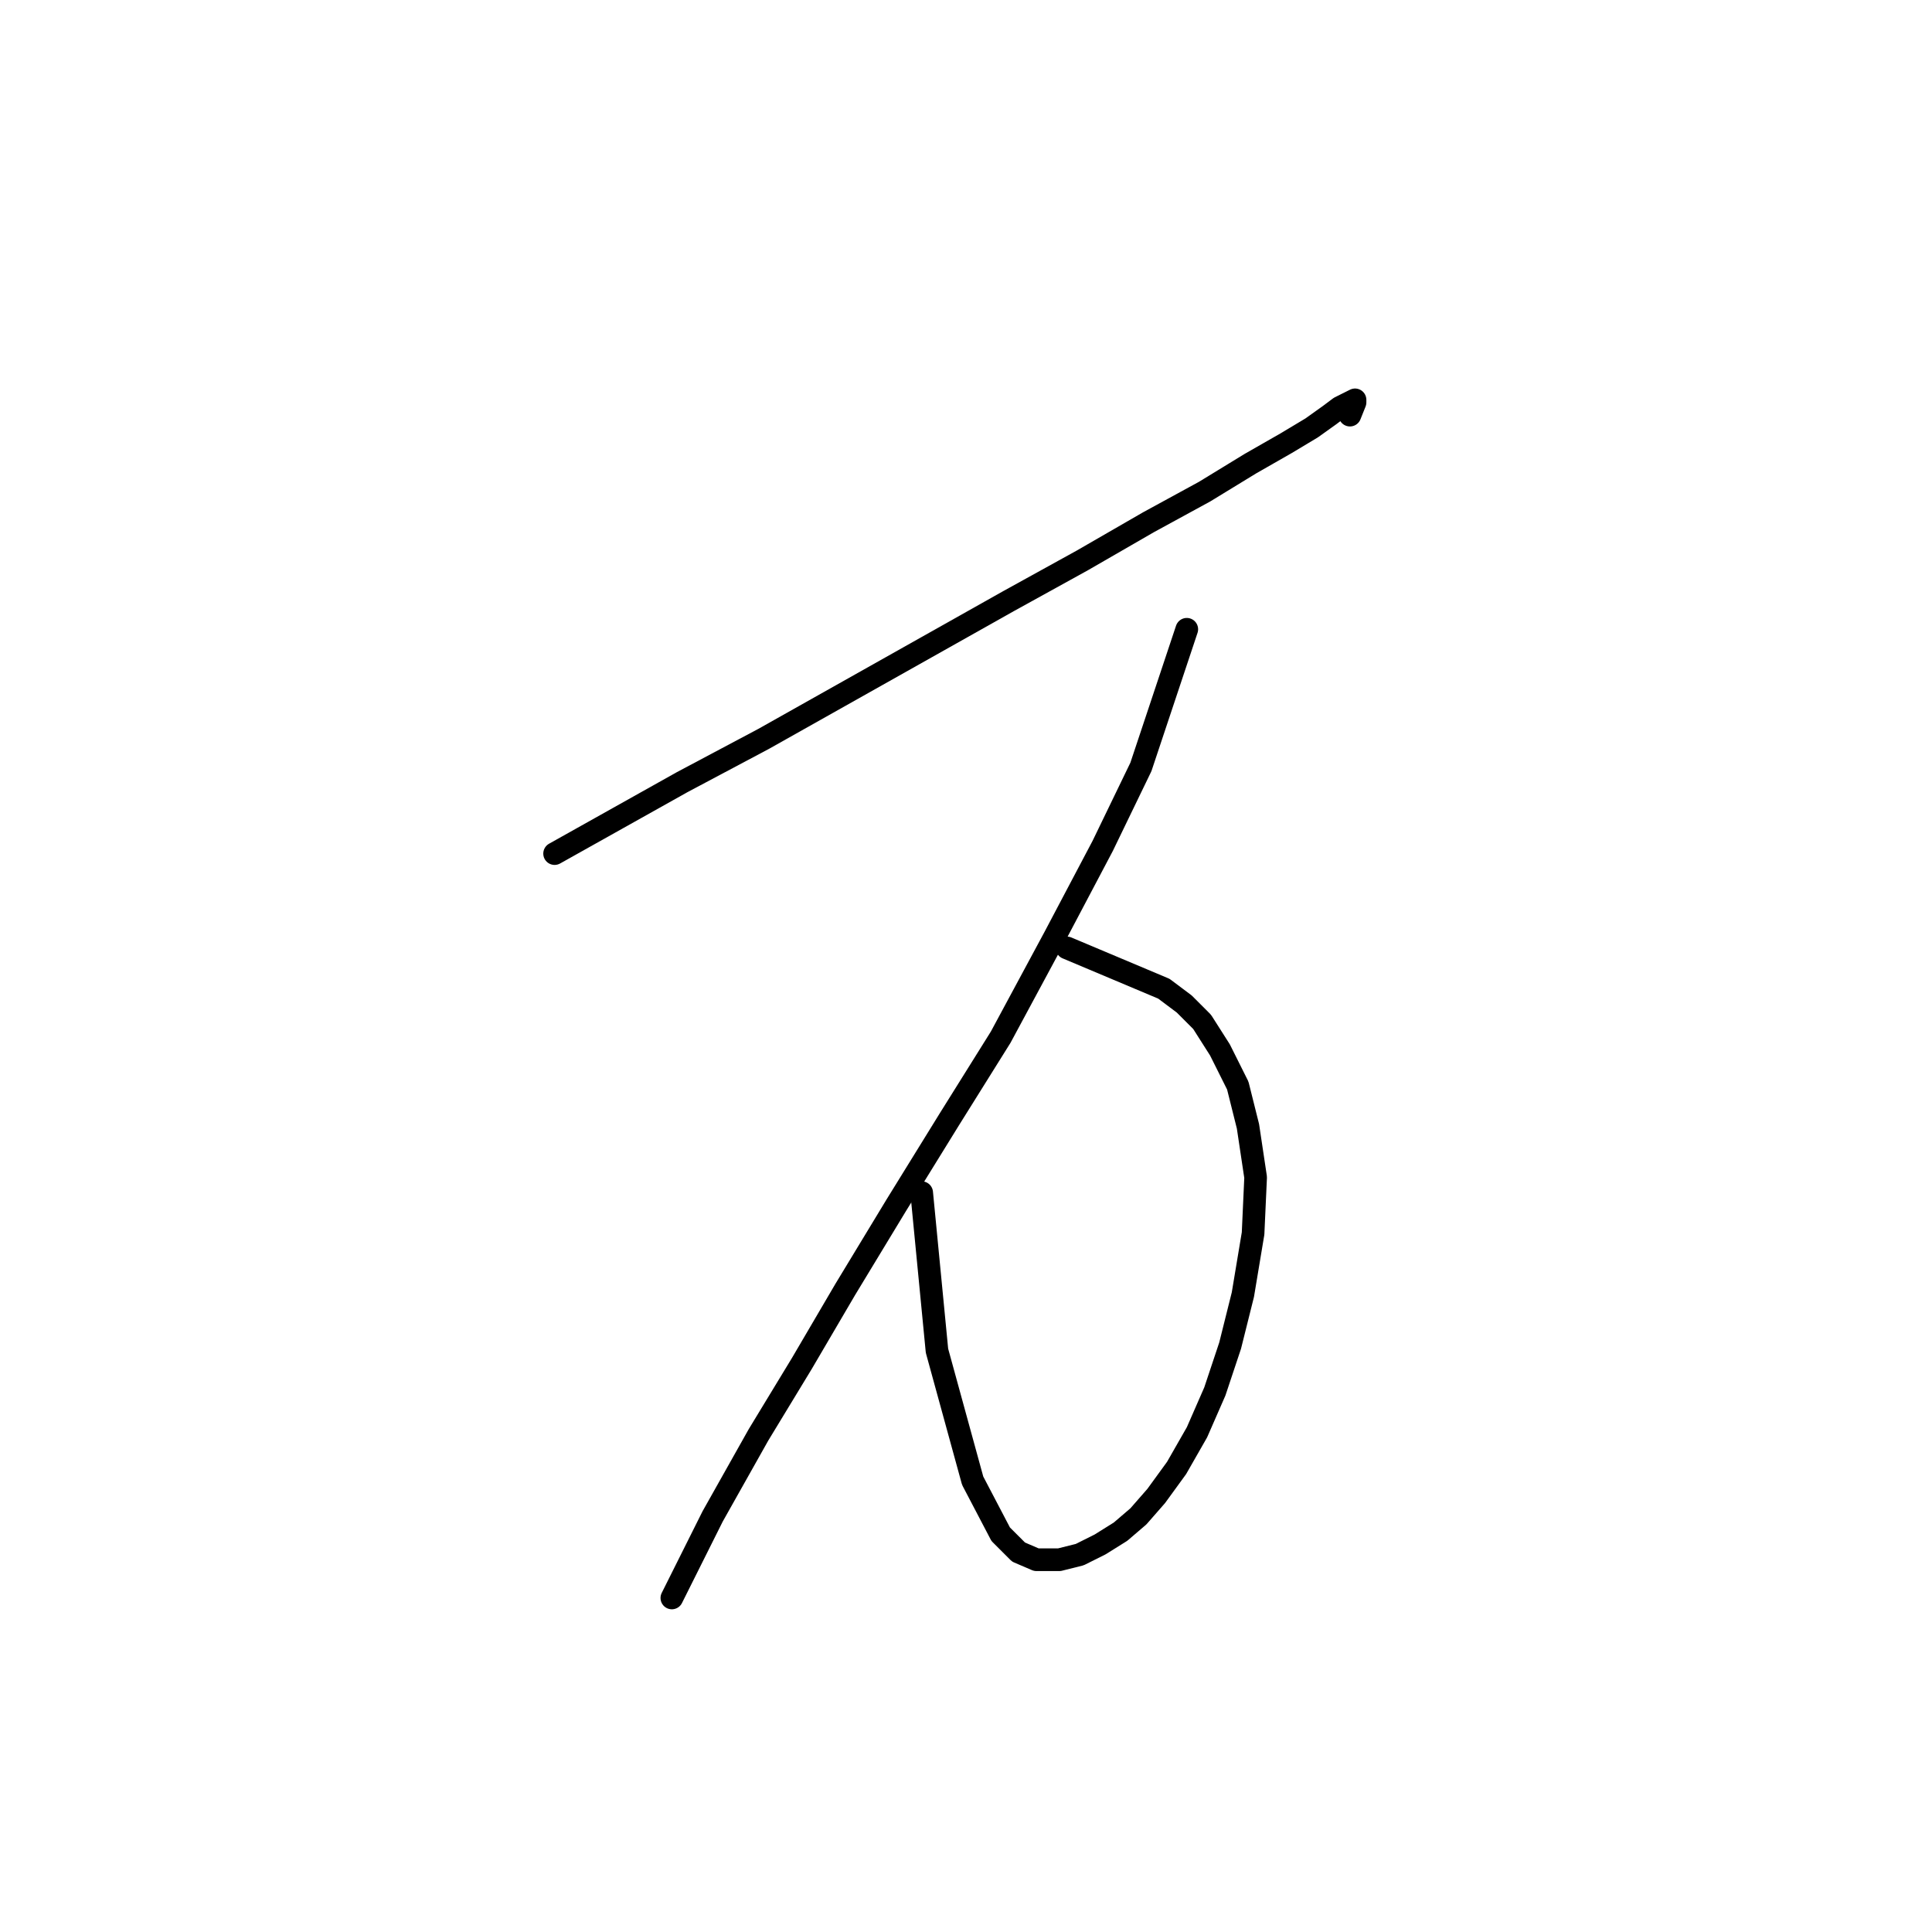 <?xml version="1.0" standalone="no"?>
    <svg width="256" height="256" xmlns="http://www.w3.org/2000/svg" version="1.1">
    <polyline stroke="black" stroke-width="3" stroke-linecap="round" fill="transparent" stroke-linejoin="round" points="73.487 113.106 81.931 108.377 90.376 103.648 101.185 97.906 111.994 91.826 122.803 85.746 133.612 79.666 143.407 74.261 152.19 69.195 159.621 65.141 165.701 61.426 170.43 58.723 173.808 56.697 176.172 55.008 177.523 53.994 178.874 53.319 179.55 52.981 179.55 53.319 178.874 55.008 178.874 55.008 " />
        <polyline stroke="black" stroke-width="3" stroke-linecap="round" fill="transparent" stroke-linejoin="round" points="141.381 125.604 147.799 128.306 154.216 131.009 156.919 133.035 159.283 135.4 161.648 139.115 164.012 143.844 165.363 149.249 166.377 156.005 166.039 163.436 164.688 171.543 162.999 178.298 160.972 184.378 158.608 189.783 155.905 194.512 153.203 198.227 150.839 200.93 148.474 202.956 145.772 204.645 143.07 205.996 140.367 206.672 137.327 206.672 134.963 205.658 132.598 203.294 128.883 196.201 124.154 178.974 122.127 158.031 122.127 158.031 " />
        <polyline stroke="black" stroke-width="3" stroke-linecap="round" fill="transparent" stroke-linejoin="round" points="157.256 83.381 154.216 92.502 151.176 101.622 146.11 112.093 139.692 124.253 132.598 137.427 125.843 148.236 118.749 159.72 111.994 170.867 106.251 180.663 100.509 190.12 94.429 200.93 89.024 211.739 89.024 211.739 " />
        </svg>